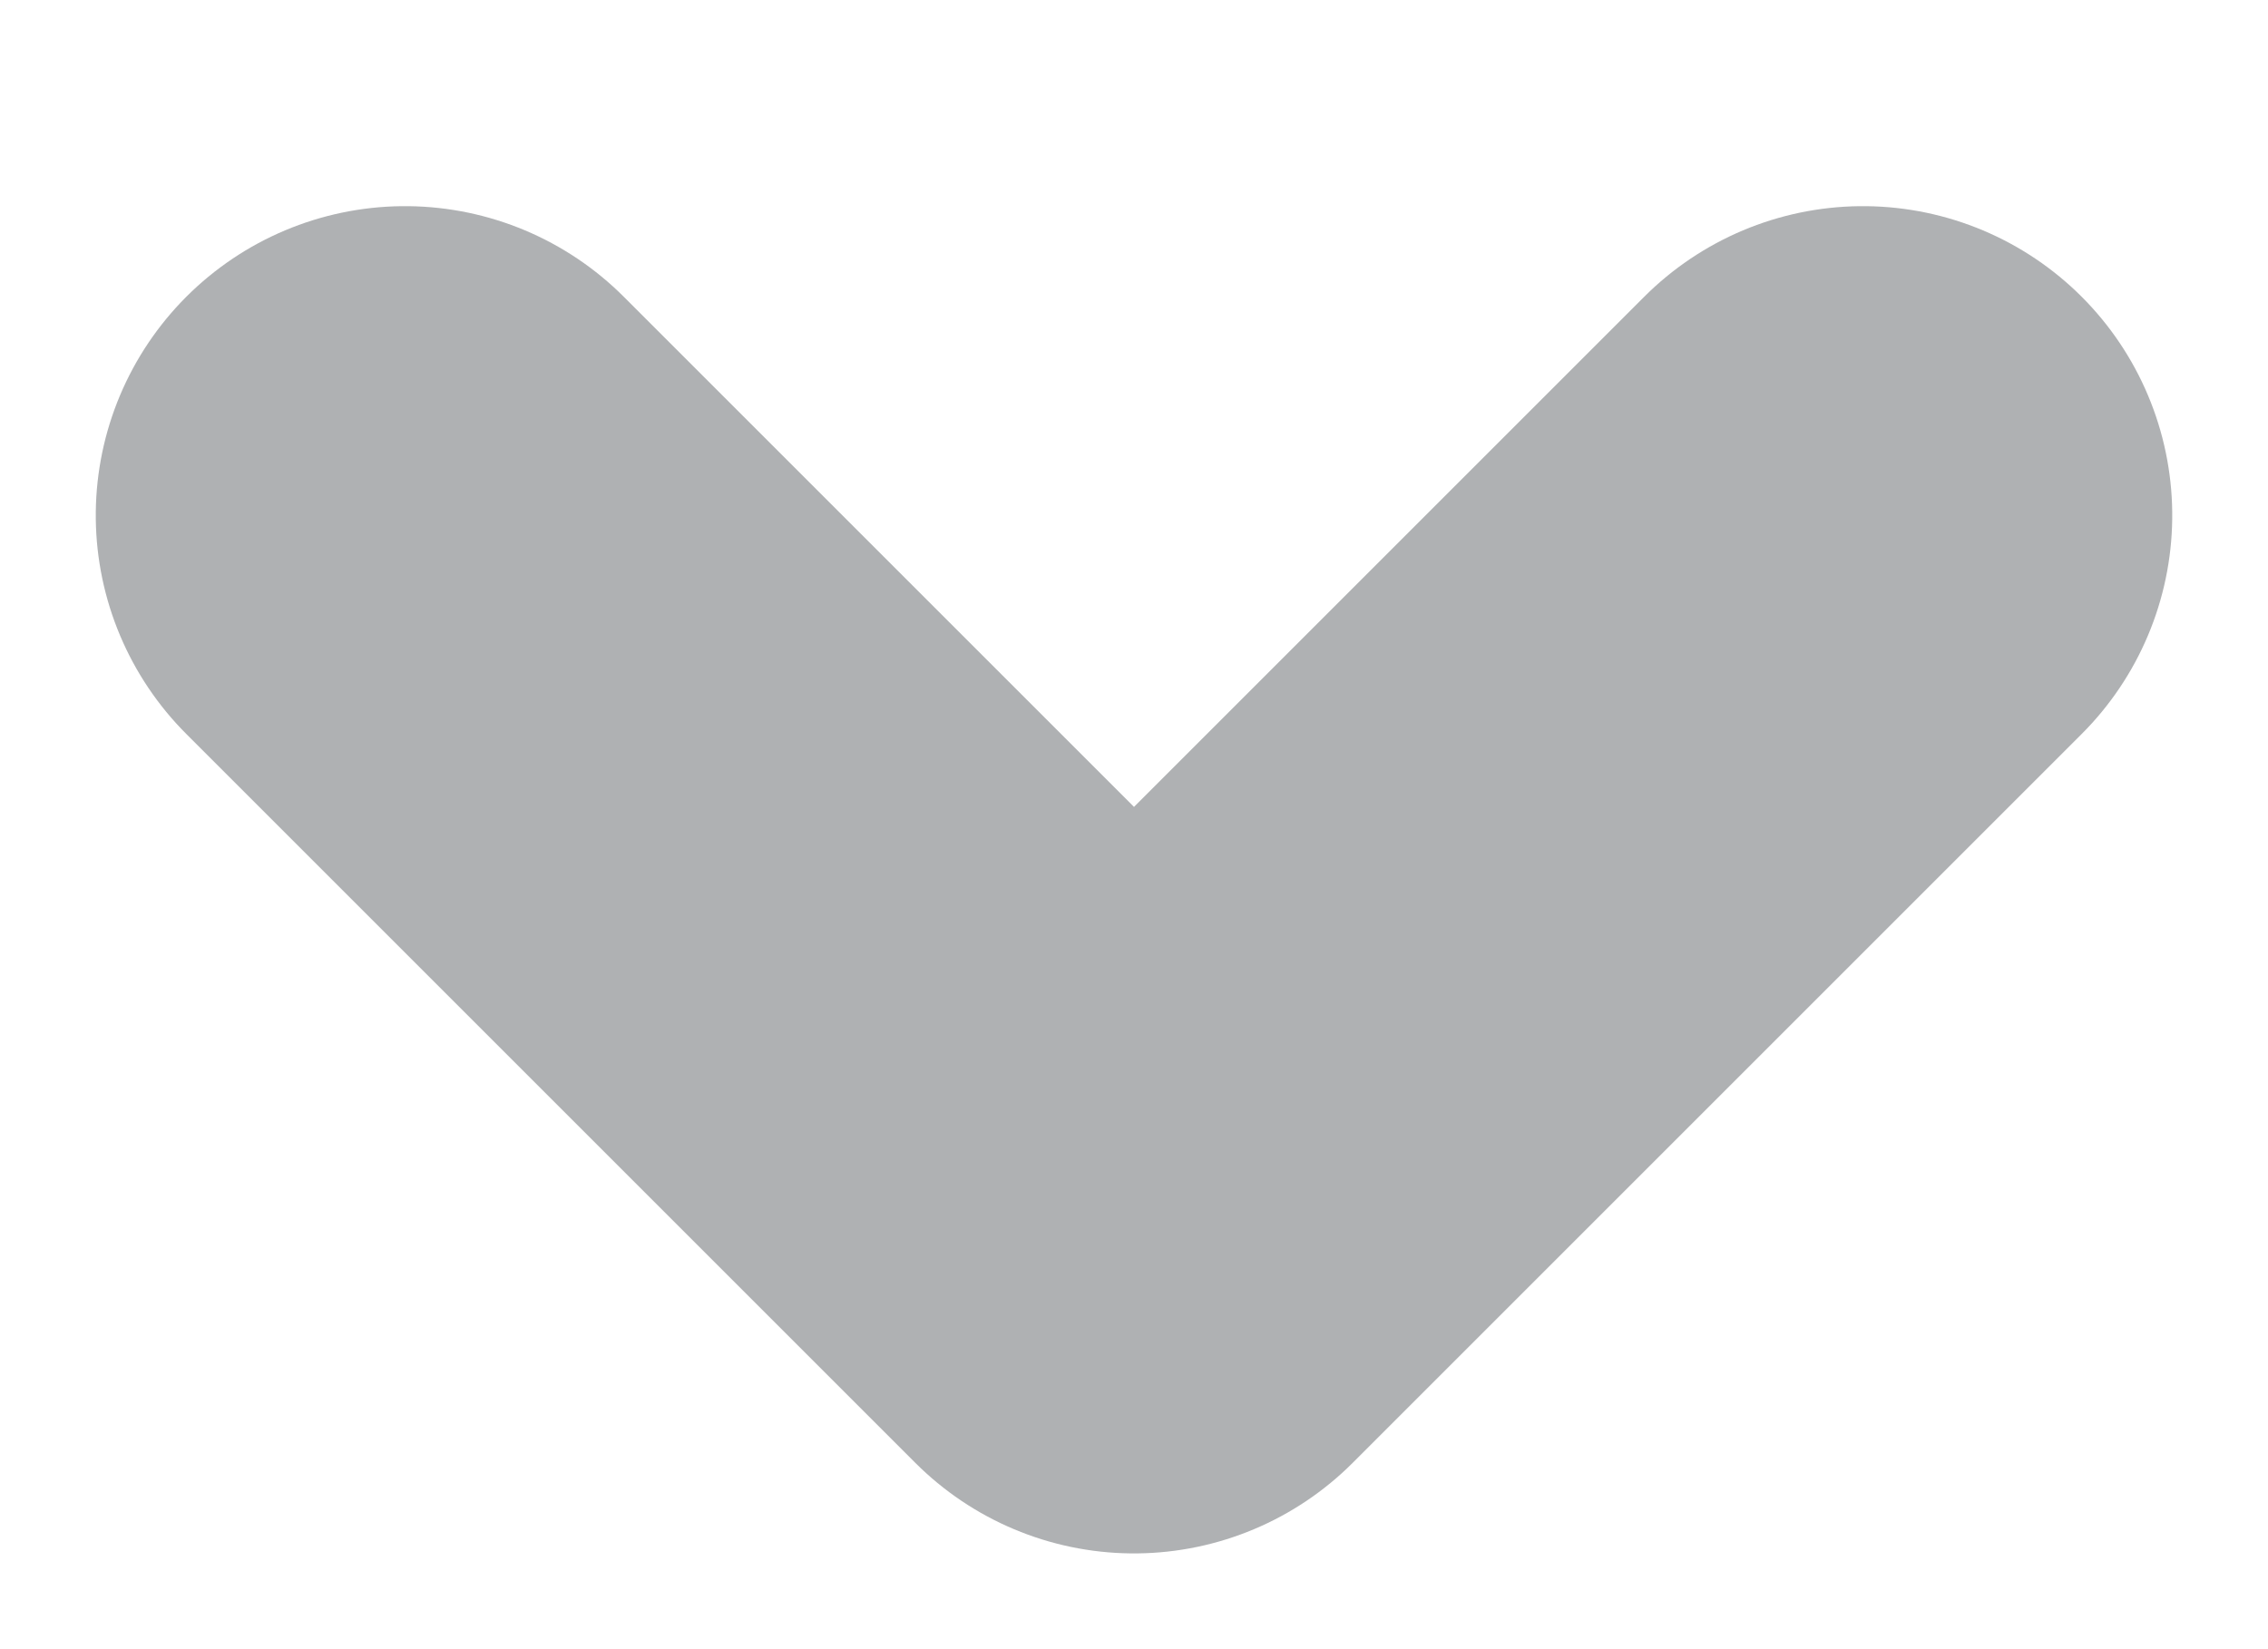 <?xml version="1.0" encoding="UTF-8"?>
<svg width="11px" height="8px" viewBox="0 0 11 8" version="1.1" xmlns="http://www.w3.org/2000/svg" xmlns:xlink="http://www.w3.org/1999/xlink">
    <!-- Generator: Sketch 49.1 (51147) - http://www.bohemiancoding.com/sketch -->
    <title>icons/arrow-down-gray</title>
    <desc>Created with Sketch.</desc>
    <defs></defs>
    <g id="icons/arrow-down-gray" stroke="none" stroke-width="1" fill="none" fill-rule="evenodd" stroke-linecap="round" stroke-linejoin="round">
        <polyline id="Path-6-Copy" stroke="#AFB1B3" stroke-width="3" transform="translate(5.5, 2.5) rotate(45) translate(-5.5, -2.5) " points="8 0 8 5 3 5"></polyline>
    </g>
</svg>